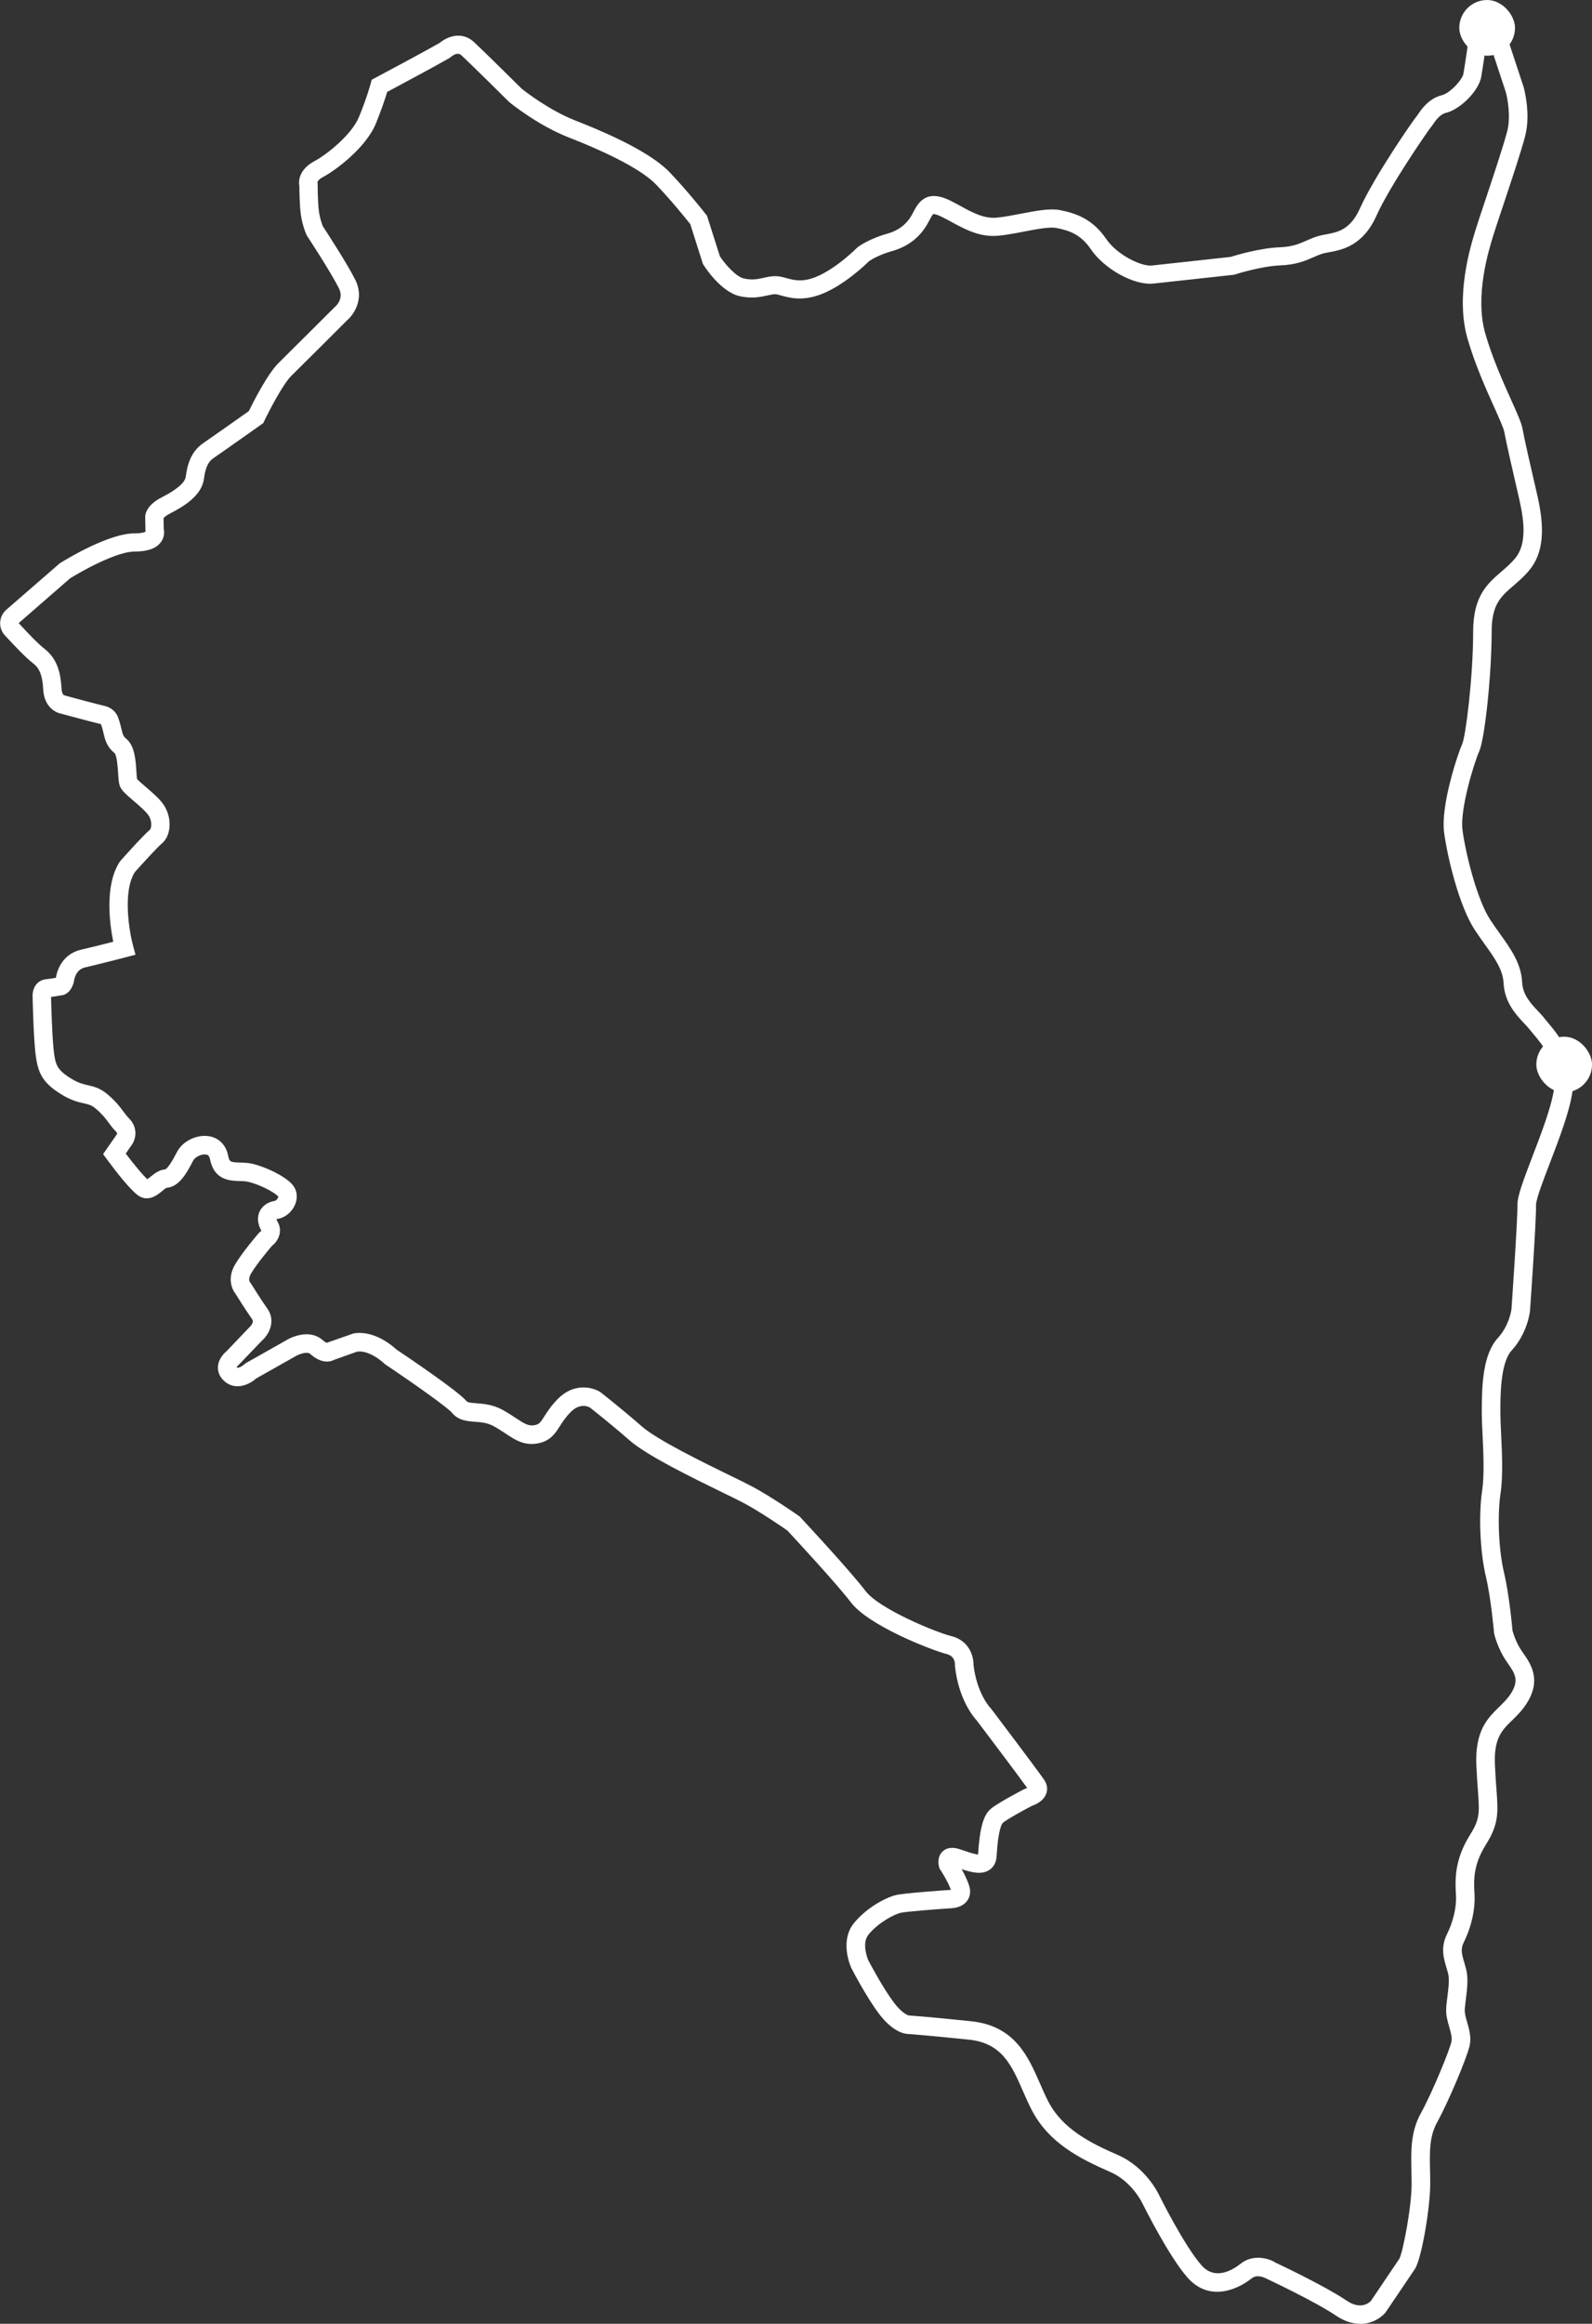<?xml version="1.0" encoding="UTF-8"?><svg id="Layer_2" xmlns="http://www.w3.org/2000/svg" viewBox="0 0 433.77 632.9"><rect x="0" y="0" width="433.77" height="632.9" fill="#333333" stroke="none"/><defs><style>.cls-1{fill:#fff;}</style></defs><g id="Layer_2-2"><path class="cls-1" d="m370.54,632.9c-1.91,0-4.09-.59-6.44-2.17-5.91-3.99-19.01-10.12-19.14-10.18l-.15-.08s-2.23-1.16-3.69,0c-4.94,3.9-12.12,5.93-17.49-.08-5.13-5.74-12.08-19.74-12.38-20.33-.06-.12-2.81-5.92-8.76-8.52-8.27-3.61-16.73-7.88-21.37-16.85-.89-1.71-1.66-3.49-2.42-5.21-3.06-7-5.7-13.04-14.73-13.97-12.27-1.26-16.38-1.53-16.69-1.55-.87-.04-4.05-.55-7.79-5.51-3.5-4.64-7.33-12.05-7.49-12.36l-.05-.1c-.14-.29-3.27-7.24.69-12.17,3.38-4.21,8.72-7.02,11.44-7.68,2.24-.54,12.65-1.26,14.72-1.4h.17s.08-.01.13-.02c-.95-2.59-2.84-5.39-2.86-5.42l-.21-.31-.11-.36c-.4-1.29-.38-3.09.84-4.31.74-.74,2.13-1.47,4.51-.74.45.14.94.31,1.45.48.96.33,2.82.96,3.78,1.02.43-7.12,1.43-10.73,3.47-12.43,2.01-1.69,8.34-4.97,9.05-5.34l.43-.17c.13-.04.28-.1.43-.17-2.12-2.97-9.67-13-13.76-18.4-.86-.92-4.89-5.67-5.91-14.67l-.03-.22.02-.23c.02-.53-.08-2.42-2.26-2.96-3.9-.98-21.23-7.65-26.12-14.1-3.84-5.05-15.69-17.82-17.29-19.54-1.22-.85-7.48-5.17-12.11-7.61-1.22-.64-3.26-1.64-5.63-2.79-8.16-3.98-20.49-10-25.22-14.13-5.23-4.57-10.04-8.34-10.87-8.99-.55-.3-2.77-1.22-5.18,1.23-1.46,1.49-2.29,2.79-3.02,3.93-1.25,1.95-2.54,3.97-5.92,4.62-3.74.71-6.23-.94-8.87-2.7-.99-.66-2.02-1.34-3.24-2-1.72-.93-3.42-1.06-5.05-1.18-2.13-.16-4.54-.34-6.28-2.46-1.15-1.4-10.12-7.78-18.13-13.14l-.38-.31c-1.05-1.03-4.38-3.59-7.32-3.19l-6.22,2.21c-1.05.57-3.4,1.22-6.57-1.59-.83-.74-3.03.05-4.01.64l-10.7,6.04c-2.36,2.09-6,3.17-8.71.71-1.5-1.36-1.77-2.84-1.72-3.85.1-2.21,1.73-3.77,2.37-4.3l6.08-6.36s1.55-1.37.91-2.27c-1.82-2.57-4.08-6.19-4.58-7.01-1.1-1.37-2.2-4.35-.13-7.91,1.95-3.35,6.24-8.32,6.42-8.53l.22-.25.27-.18c.08-.06.21-.2.28-.3-1.04-1.77-1.21-3.64-.49-5.2.71-1.54,2.21-2.6,4.1-2.9.5-.08,1.05-.89,1-1.21-1.17-1.19-4.73-3.12-8.11-3.98-.71-.18-1.55-.2-2.45-.23-2.59-.07-6.92-.19-8.05-5.93-.21-1.08-.7-1.24-1.13-1.3-1.29-.18-2.99.76-3.45,1.66-1.93,3.77-3.94,7.18-7.3,7.43-.16.06-.79.58-1.17.89-1.29,1.04-3.45,2.79-5.98,1.52-2.14-1.07-6.59-6.83-9.04-10.16l-1.06-1.44,3.69-5.3c.25-.34.08-.58-.2-.86-.93-.96-1.52-1.76-2.09-2.54-.79-1.07-1.53-2.07-3.3-3.6-1.21-1.05-1.97-1.22-3.36-1.53-1.5-.34-3.37-.76-6.01-2.37-5.44-3.32-6.58-6.1-7.18-11.48-.51-4.5-.73-14.03-.75-15.04-.04-.56-.05-2.24,1.01-3.52.66-.8,1.61-1.29,2.67-1.39.99-.09,2.07-.28,2.67-.39.35-2.48,2.1-6.54,6.77-7.63,2.75-.64,6.47-1.58,8.85-2.19-.96-4.79-2.43-15.41,1.78-21.79l.22-.29c.63-.71,6.25-7,7.99-8.42.39-.32.74-2.33-.46-4.03-.75-1.06-2.52-2.58-3.95-3.8-2.1-1.8-3.21-2.78-3.7-3.89-.36-.81-.44-1.8-.55-3.62-.08-1.32-.31-4.83-.97-5.54-2.13-1.7-2.6-3.68-3.01-5.42-.18-.77-.37-1.56-.7-2.44v-.02s-.1-.04-.2-.06c-1.67-.36-9.71-2.53-10.76-2.82-1.64-.33-4.5-2.02-4.76-6.44-.23-3.96-.97-5.86-2.81-7.28-2.01-1.55-5.28-5-7.67-7.61-.89-.97-1.34-2.23-1.26-3.55.08-1.32.67-2.52,1.66-3.39l14.57-12.65c1.33-.84,13.19-8.16,20.37-8.16,1.79,0,2.64-.27,2.99-.43l-.08-3.9c-.03-.67.18-3.27,4.47-5.46,4.16-2.13,6.37-4.03,6.59-5.65.39-3.02,1.29-6.79,4.78-9.15,1.96-1.33,10.22-7.17,12.4-8.71,1.16-2.37,5.1-10.18,8.15-13.16,3.14-3.07,15.04-14.97,15.17-15.09l.18-.17c.4-.34,2.42-2.27,1.05-5.02-2.28-4.55-8.6-14.16-8.67-14.26l-.19-.35c-.05-.1-1.12-2.51-1.53-5.58-.34-2.5-.38-6.51-.39-7.65-.35-1.75.2-4.72,4.14-6.81,3.1-1.65,10.07-7.04,12.12-12.07,2.2-5.38,3.15-8.98,3.16-9.02l.28-1.06.97-.52c.14-.07,13.34-7.1,17.57-9.54,1.86-1.55,5.89-3.38,9.3-.24,2.71,2.49,11.92,11.63,13.01,12.71.83.67,7.51,5.91,14.72,8.72,12.89,5.04,21.52,9.78,25.64,14.08,4.99,5.22,9.67,11.2,9.87,11.45l.28.35,3.52,11.07c1.44,2.17,4.33,5.54,6.57,6.05,2.21.5,3.75.16,5.39-.2,1-.22,2.04-.45,3.17-.45,1.05,0,2,.26,3.01.54,1.96.54,4.19,1.16,7.79-.23,5.58-2.15,11.36-7.96,11.42-8.02l.29-.25c.12-.09,3.02-2.22,7.93-3.59,3.23-.9,5.51-2.72,6.96-5.55,1.38-2.68,3.46-6.74,10.05-3.56.99.48,1.99,1.02,2.95,1.55,3.3,1.81,6.43,3.51,9.95,3.18,1.95-.19,4.25-.63,6.48-1.06,4.11-.79,7.98-1.54,10.77-.98,4.32.86,8.83,2.41,12.54,7.86,3.01,4.41,9.67,7.53,12.4,7.22,3.72-.41,19.29-2.11,21.46-2.34,1.39-.44,7.96-2.42,13.46-2.63,3.41-.13,5.29-.96,7.27-1.83,1.04-.46,2.11-.93,3.36-1.27.63-.17,1.28-.29,1.97-.42,3.09-.57,6.59-1.21,9.21-7.08,3.87-8.64,14.83-24.54,15.7-25.41-.03.03-.07.07-.1.12.07-.09.15-.21.25-.36.86-1.28,2.89-4.27,6.42-5.15,2.36-.59,5.65-4.3,5.92-5.85.4-2.32,1.41-9.26,1.59-10.49.03-2.48,1.49-5.01,4.32-5.21,3.17-.22,5,2.69,5.59,4.44l4.92,14.93c.08.29,1.94,7.07.46,13.05-.94,3.8-4.09,13.26-6.4,20.17-1.01,3.04-1.89,5.66-2.23,6.78l-.14.45c-1.26,4.07-5.08,16.45-2.15,26.65,1.9,6.59,4.87,13.23,7.05,18.07,1.68,3.74,2.79,6.21,3.08,7.79.59,3.19,1.94,9.1,3.31,15l.22.94c1.49,6.35,3.74,15.95-1.53,22.46-1.46,1.81-3.05,3.17-4.45,4.38-3.46,2.97-5.95,5.11-5.95,12.57,0,11.44-1.84,29.09-3.4,32.58-1.42,3.18-5.3,15.86-4.54,21.46.92,6.78,4.04,19.03,7.54,24.37.9,1.37,1.81,2.65,2.69,3.88,2.96,4.14,5.75,8.04,6.01,13.13.18,3.48,2.36,5.79,4.29,7.84.66.7,1.28,1.35,1.8,2.03.23.3.53.65.87,1.06,2.63,3.11,8.12,9.57,6.73,19.03-.79,5.39-3.63,12.78-6.13,19.31-1.78,4.64-3.8,9.9-3.77,11.42.08,4.35-1.57,27.81-1.64,28.81-.03.32-.66,6.06-5.02,10.84-3.06,3.36-3.06,12.31-3.05,16.61v.52c0,1.38.09,3.24.19,5.4.25,5.18.56,11.62-.15,16.38-.9,6.05-.5,15.46.92,21.42,1.4,5.89,2.21,14.46,2.34,15.94.16.61.86,3.01,2.29,5.21.21.32.44.65.67.98,1.99,2.87,5,7.2.9,13.65-1.23,1.93-2.68,3.34-3.96,4.59-2.8,2.72-5.01,4.88-4.69,12.11.11,2.56.26,4.63.4,6.46.48,6.6.71,9.61-2.85,15.27-3.56,5.67-3.32,9.88-3.11,13.6.23,4.03-.86,8.88-2.92,13.01-.91,1.82-.6,3.08.13,5.53.17.57.34,1.16.5,1.77.65,2.54.27,5.55-.07,8.22-.15,1.21-.3,2.35-.3,3.15s.31,1.92.64,3.07c.55,1.93,1.18,4.12.71,6.33-.69,3.28-5.9,15.59-8.85,20.92-2.16,3.9-2.07,7.96-1.96,13.1.03,1.19.05,2.41.05,3.69,0,6.48-2.35,20.52-4.21,23.26-1.26,1.85-7.85,11.62-7.85,11.62l-.16.21c-1.15,1.38-3.62,3.08-6.88,3.08Zm-23.39-16.84c1.16.54,13.68,6.43,19.75,10.53,3.78,2.55,6.05.68,6.63.08.84-1.25,6.59-9.77,7.75-11.49.92-1.65,3.34-13.84,3.34-20.45,0-1.23-.03-2.42-.05-3.58-.12-5.43-.23-10.55,2.59-15.64,3.06-5.53,7.83-17.13,8.33-19.53.21-1-.21-2.49-.62-3.93-.41-1.44-.84-2.92-.84-4.45,0-1.11.16-2.4.34-3.77.28-2.22.6-4.73.19-6.35-.14-.54-.3-1.07-.45-1.58-.77-2.59-1.65-5.52.19-9.2,1.66-3.33,2.59-7.33,2.41-10.44-.23-4.06-.55-9.56,3.86-16.58,2.69-4.28,2.56-5.97,2.1-12.25-.13-1.77-.29-3.97-.41-6.61-.41-9.47,3.1-12.89,6.2-15.91,1.19-1.16,2.31-2.25,3.23-3.69,2.32-3.64,1.01-5.51-.79-8.11-.26-.38-.52-.75-.75-1.11-2.14-3.29-2.97-6.8-3.01-6.94l-.06-.35c0-.09-.82-9.45-2.24-15.41-1.57-6.6-2-16.63-1-23.32.64-4.27.34-10.44.1-15.4-.11-2.22-.2-4.14-.2-5.64v-.51c0-7.35.32-15.56,4.36-19.99,3.21-3.51,3.73-7.86,3.73-7.9.01-.17,1.69-24.16,1.62-28.3-.04-2.37,1.46-6.39,4.1-13.29,2.41-6.28,5.14-13.4,5.85-18.24,1.06-7.22-3.1-12.13-5.59-15.07-.41-.48-.76-.9-1.03-1.25-.36-.47-.9-1.04-1.46-1.64-2.26-2.4-5.36-5.69-5.64-11.01-.19-3.63-2.35-6.66-5.08-10.49-.91-1.28-1.85-2.6-2.81-4.05-4.12-6.3-7.34-19.26-8.31-26.44-1.01-7.46,3.82-21.68,4.94-24.17.93-2.07,2.97-18.19,2.97-30.54,0-9.75,3.91-13.11,7.69-16.36,1.36-1.17,2.65-2.28,3.83-3.73,3.73-4.6,1.89-12.44.54-18.17l-.22-.96c-1.38-5.96-2.74-11.94-3.36-15.22-.18-.99-1.42-3.75-2.73-6.66-2.24-4.98-5.3-11.81-7.29-18.74-3.35-11.63.81-25.09,2.17-29.51l.13-.43c.36-1.18,1.2-3.7,2.27-6.9,2.15-6.44,5.4-16.18,6.29-19.78.96-3.87.04-8.81-.41-10.46l-4.87-14.76c-.04-.12-.11-.26-.18-.39v.11c-.06.33-1.21,8.21-1.65,10.8-.65,3.78-5.6,8.85-9.63,9.85-1.68.42-2.86,2.17-3.5,3.1-.24.35-.43.63-.66.88-.95,1.21-11.19,16.03-14.76,24.01-3.7,8.27-9.45,9.33-12.88,9.96-.58.11-1.13.21-1.56.32-.89.24-1.71.6-2.66,1.02-2.11.93-4.73,2.08-9.09,2.25-5.35.21-12.29,2.45-12.36,2.47l-.25.08-.26.03s-17.7,1.93-21.7,2.37c-5.2.57-13.35-3.89-17.08-9.37-2.84-4.16-6.06-5.11-9.39-5.77-1.82-.37-5.55.35-8.84.99-2.34.45-4.76.92-6.95,1.12-5.05.48-9.17-1.78-12.82-3.77-.95-.52-1.85-1.01-2.73-1.43-1.68-.81-2.17-.68-2.18-.68-.3.16-.94,1.41-1.25,2.01-2.09,4.08-5.48,6.8-10.07,8.08-3.43.96-5.64,2.34-6.17,2.7-1.08,1.07-6.94,6.66-13,9-5.14,1.98-8.62,1.02-10.92.38-.67-.19-1.31-.36-1.68-.36-.58,0-1.28.15-2.09.33-1.81.4-4.28.95-7.58.2-5.08-1.16-9.38-7.76-9.85-8.51l-.17-.27-3.44-10.84c-1.07-1.35-5.12-6.39-9.26-10.72-3.56-3.72-11.81-8.18-23.84-12.88-8.42-3.29-15.84-9.32-16.15-9.58l-.18-.16c-.1-.1-10.22-10.14-12.97-12.68-1.05-.96-2.51.22-2.79.47l-.41.3c-3.49,2.03-13.79,7.54-16.99,9.25-.45,1.52-1.43,4.57-3.06,8.57-2.71,6.64-11.02,12.81-14.4,14.6-1.22.65-1.53,1.23-1.56,1.45l.08.22v.42s0,4.75.35,7.29c.26,1.92.87,3.54,1.07,4.04.95,1.45,6.58,10.08,8.84,14.58,2.53,5.07-.31,9.38-2.25,11.04-1.04,1.04-12.1,12.1-15.13,15.06-2.35,2.29-6.15,9.68-7.42,12.33l-.28.59-.53.38c-.44.31-10.71,7.59-13.01,9.14-1.47,1-2.23,2.64-2.62,5.66-.59,4.48-5.26,7.41-9.27,9.46-1.15.59-1.59,1.07-1.74,1.27l.06,2.97c.21.98.11,2.28-.72,3.46-1.25,1.78-3.62,2.65-7.26,2.65-4.8,0-14.13,5.17-17.54,7.29l-14.01,12.2c3.09,3.39,5.62,5.9,6.93,6.91,3.78,2.91,4.52,6.98,4.75,10.95.08,1.36.55,1.73.75,1.82h.25s-.02.06-.02.06c2.5.68,9.27,2.49,10.62,2.78,2.27.49,3.47,2.04,3.85,3.3.43,1.14.66,2.15.86,2.96.37,1.55.52,2.07,1.29,2.69,2.35,1.88,2.61,5.89,2.81,9.11.04.63.09,1.47.16,1.88.41.47,1.52,1.42,2.36,2.14,1.72,1.47,3.67,3.14,4.78,4.72,2.48,3.52,2.27,8.55-.46,10.78-1.06.86-4.97,5.14-7.29,7.73-3.38,5.36-1.49,16.27-.47,20.05l.66,2.43-2.44.64c-.07.02-6.9,1.8-11.32,2.83-2.55.6-2.94,3.3-2.97,3.6l-.08.42c-.46,1.62-1.23,2.72-2.3,3.26-.46.23-.96.35-1.45.36-.5.1-1.44.27-2.45.39.03,1.29.26,10.38.72,14.51.44,3.86.79,5.32,4.82,7.77,1.94,1.18,3.19,1.47,4.51,1.77,1.58.36,3.37.76,5.52,2.63,2.2,1.9,3.18,3.24,4.06,4.42.52.7.97,1.31,1.66,2.03,2.61,2.71,1.75,5.89.49,7.47l-1.43,2.07c2.24,2.95,4.75,5.97,5.88,6.98.28-.19.63-.48.9-.69,1.03-.83,2.3-1.86,3.95-1.99.33-.09,1.23-.83,3.22-4.72,1.48-2.9,5.24-4.8,8.6-4.33,2.77.39,4.77,2.36,5.34,5.29.35,1.76.65,1.83,3.28,1.9,1.08.03,2.31.06,3.55.38,3.41.87,8.26,3.07,10.52,5.43,1.3,1.36,1.7,3.3,1.06,5.21-.75,2.23-2.72,3.97-4.91,4.32-.16.03-.26.06-.33.09.02.09.07.27.22.51,1.56,2.56.47,5.28-1.46,6.77-.82.96-4.19,4.97-5.7,7.56-.85,1.47-.33,2.22-.33,2.23l.3.39s2.57,4.19,4.5,6.9c2.25,3.17.74,6.8-1.65,8.89l-6.22,6.48c-.18.14-.4.4-.51.58,0,0,.01.01.02.02.51.46,1.96-.67,2.16-.86l.21-.2.27-.16,10.89-6.15c2.14-1.31,6.71-2.84,9.85-.07.57.5.95.7,1.14.78l7.28-2.55c5.6-1.01,10.66,3.37,11.72,4.36,3.2,2.14,16.87,11.38,19.03,14,.35.43,1.12.53,2.8.65,1.96.15,4.39.33,7.05,1.77,1.42.77,2.59,1.55,3.63,2.24,2.38,1.58,3.49,2.26,5.15,1.95,1.23-.24,1.51-.62,2.65-2.4.82-1.29,1.84-2.89,3.67-4.74,4.4-4.48,9.44-3.21,11.49-1.92l.2.14c.05.04,5.38,4.18,11.22,9.28,4.23,3.69,16.68,9.77,24.12,13.4,2.5,1.22,4.48,2.19,5.77,2.87,5.41,2.86,12.56,7.88,12.87,8.09l.21.15.18.19c.55.59,13.54,14.53,17.79,20.12,3.67,4.82,18.9,11.16,23.36,12.27,4.93,1.23,6.1,5.55,6.05,7.89.95,7.87,4.56,11.62,4.59,11.66l.23.26c.53.7,12.95,17.12,14.46,19.38.79,1.18.98,2.5.54,3.72-.73,2.04-2.91,2.98-3.88,3.31-2.54,1.32-6.79,3.66-7.95,4.64-.2.19-1.27,1.56-1.7,9.12-.12,2.05-1.12,3.14-1.94,3.69-2.13,1.43-4.96.67-7.58-.2.69,1.24,1.46,2.78,1.98,4.3.7,2.04.14,3.46-.46,4.29-1.32,1.85-3.71,2.04-4.4,2.06-4.62.31-12.4.92-13.81,1.26-1.65.4-6.03,2.62-8.71,5.95-1.89,2.35-.24,6.48-.06,6.91.39.75,3.93,7.5,7,11.57,2.11,2.8,3.64,3.4,4.02,3.51l.16-.03-.11.04s.01,0,.02,0c.37.02,4.41.28,16.9,1.56,11.94,1.23,15.58,9.58,18.8,16.94.72,1.65,1.46,3.35,2.27,4.92,3.89,7.51,11.48,11.31,18.93,14.56,7.75,3.38,11.13,10.65,11.28,10.96.03.07,6.91,13.91,11.59,19.15,3.6,4.03,8.22,1.41,10.66-.52,3.21-2.53,7.2-1.52,9.12-.49Zm-99.57-67.08h0s0,0,0,0c0,0,0,0,0,0Zm-183.26-176.68h0,0ZM27.49,197.26h0s0,0,0,0Zm17.02-56.5v.13s0-.08,0-.13Zm41.92-90.99h0s0,0,0,0Z"/><rect class="cls-1" x="397.61" y="0" width="15.18" height="15.18" rx="7.59" ry="7.59"/><rect class="cls-1" x="418.6" y="282.35" width="15.18" height="15.18" rx="7.59" ry="7.59"/></g></svg>